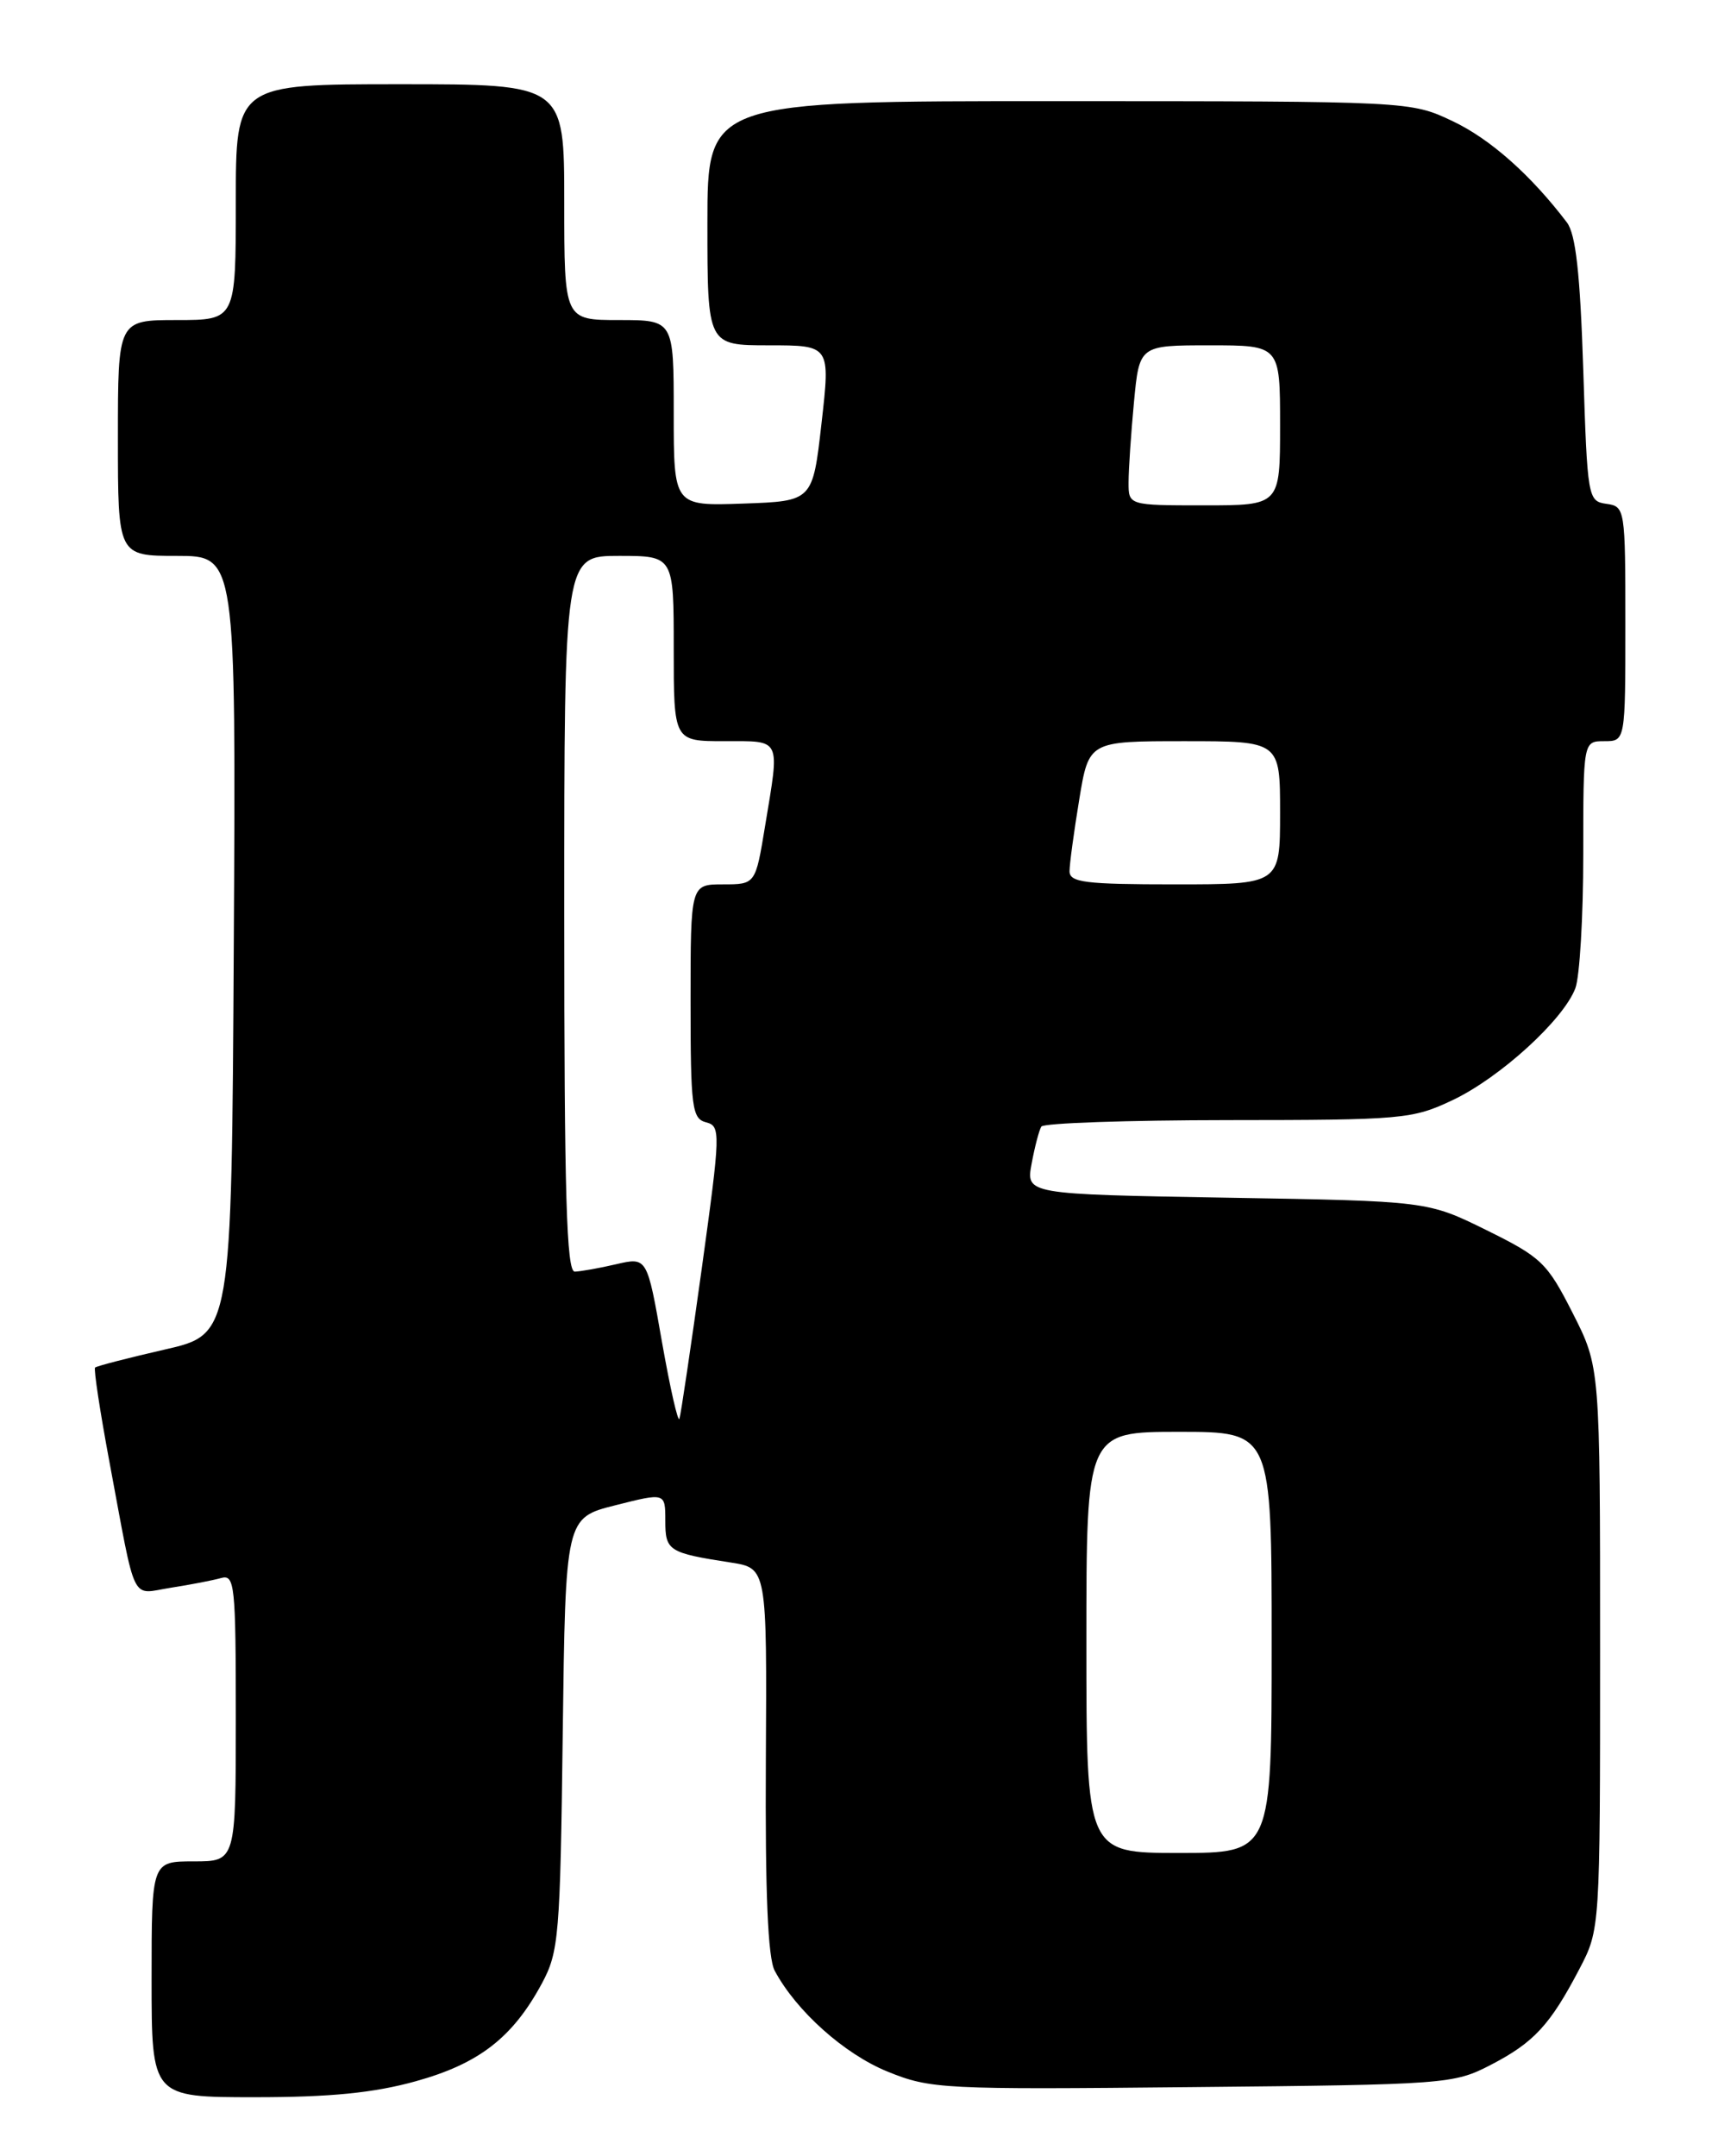 <?xml version="1.0" encoding="UTF-8" standalone="no"?>
<!DOCTYPE svg PUBLIC "-//W3C//DTD SVG 1.1//EN" "http://www.w3.org/Graphics/SVG/1.1/DTD/svg11.dtd" >
<svg xmlns="http://www.w3.org/2000/svg" xmlns:xlink="http://www.w3.org/1999/xlink" version="1.1" viewBox="0 0 204 256">
 <g >
 <path fill="currentColor"
d=" M 49.35 247.11 C 56.87 245.03 60.88 241.92 64.34 235.50 C 66.36 231.75 66.52 229.89 66.82 205.85 C 67.15 180.21 67.15 180.21 73.07 178.72 C 79.00 177.22 79.00 177.22 79.00 180.54 C 79.00 184.13 79.36 184.37 86.79 185.52 C 91.07 186.19 91.07 186.19 90.94 208.99 C 90.85 224.76 91.18 232.46 91.99 233.98 C 94.55 238.77 100.26 243.87 105.37 245.95 C 110.49 248.03 111.86 248.10 141.60 247.80 C 171.71 247.51 172.62 247.44 177.00 245.17 C 182.14 242.51 184.06 240.43 187.54 233.78 C 190.00 229.07 190.00 229.07 190.00 195.69 C 190.00 162.31 190.00 162.31 186.75 155.91 C 183.71 149.92 183.04 149.28 176.50 146.05 C 169.50 142.60 169.50 142.60 145.66 142.20 C 121.82 141.79 121.82 141.79 122.50 138.15 C 122.87 136.15 123.39 134.17 123.65 133.76 C 123.91 133.34 133.88 133.00 145.81 132.99 C 166.55 132.98 167.72 132.88 172.50 130.61 C 178.11 127.95 185.64 121.09 187.06 117.34 C 187.58 115.98 188.00 108.82 188.00 101.43 C 188.00 88.00 188.00 88.00 190.50 88.00 C 193.00 88.00 193.00 88.00 193.00 74.07 C 193.00 60.38 192.96 60.13 190.75 59.82 C 188.55 59.51 188.49 59.14 188.00 43.90 C 187.63 32.46 187.11 27.79 186.05 26.40 C 181.76 20.76 176.95 16.50 172.50 14.39 C 167.50 12.02 167.50 12.02 125.75 12.01 C 84.00 12.00 84.00 12.00 84.00 26.50 C 84.00 41.00 84.00 41.00 91.30 41.00 C 98.60 41.00 98.60 41.00 97.55 50.25 C 96.50 59.50 96.50 59.50 88.25 59.79 C 80.00 60.08 80.00 60.08 80.00 49.04 C 80.00 38.00 80.00 38.00 73.50 38.00 C 67.00 38.00 67.00 38.00 67.00 24.00 C 67.00 10.00 67.00 10.00 47.50 10.00 C 28.00 10.00 28.00 10.00 28.00 24.00 C 28.00 38.00 28.00 38.00 21.00 38.00 C 14.00 38.00 14.00 38.00 14.00 52.00 C 14.00 66.00 14.00 66.00 21.01 66.00 C 28.02 66.00 28.02 66.00 27.76 112.21 C 27.50 158.42 27.50 158.42 19.56 160.23 C 15.20 161.23 11.48 162.19 11.29 162.37 C 11.11 162.55 11.88 167.61 13.00 173.60 C 16.23 190.86 15.45 189.26 20.29 188.51 C 22.61 188.15 25.29 187.63 26.25 187.36 C 27.87 186.90 28.00 188.16 28.00 203.93 C 28.00 221.00 28.00 221.00 23.00 221.00 C 18.00 221.00 18.00 221.00 18.00 235.00 C 18.00 249.00 18.00 249.00 30.27 249.00 C 39.23 249.00 44.38 248.49 49.35 247.11 Z  M 129.00 195.00 C 129.00 170.00 129.00 170.00 140.00 170.00 C 151.00 170.00 151.00 170.00 151.00 195.00 C 151.00 220.00 151.00 220.00 140.00 220.00 C 129.00 220.00 129.00 220.00 129.00 195.00 Z  M 78.60 159.31 C 76.84 149.25 76.84 149.25 73.17 150.10 C 71.15 150.57 68.94 150.96 68.25 150.98 C 67.27 150.99 67.00 141.85 67.00 108.50 C 67.00 66.00 67.00 66.00 73.50 66.00 C 80.00 66.00 80.00 66.00 80.00 77.00 C 80.00 88.00 80.00 88.00 86.00 88.00 C 92.85 88.00 92.60 87.48 90.85 98.06 C 89.71 105.00 89.71 105.00 85.85 105.00 C 82.00 105.00 82.00 105.00 82.00 118.88 C 82.00 131.49 82.17 132.81 83.83 133.25 C 85.59 133.70 85.57 134.38 83.33 150.61 C 82.04 159.90 80.85 167.92 80.68 168.44 C 80.51 168.96 79.58 164.85 78.60 159.31 Z  M 127.00 103.44 C 127.00 102.59 127.52 98.76 128.15 94.94 C 129.29 88.00 129.29 88.00 140.65 88.00 C 152.00 88.00 152.00 88.00 152.00 96.50 C 152.00 105.00 152.00 105.00 139.50 105.00 C 128.85 105.00 127.00 104.77 127.00 103.44 Z  M 134.01 57.25 C 134.01 55.74 134.30 51.46 134.65 47.75 C 135.29 41.00 135.29 41.00 143.64 41.00 C 152.00 41.00 152.00 41.00 152.00 50.50 C 152.00 60.00 152.00 60.00 143.00 60.00 C 134.00 60.00 134.00 60.00 134.01 57.25 Z "/>
</g>
</svg>